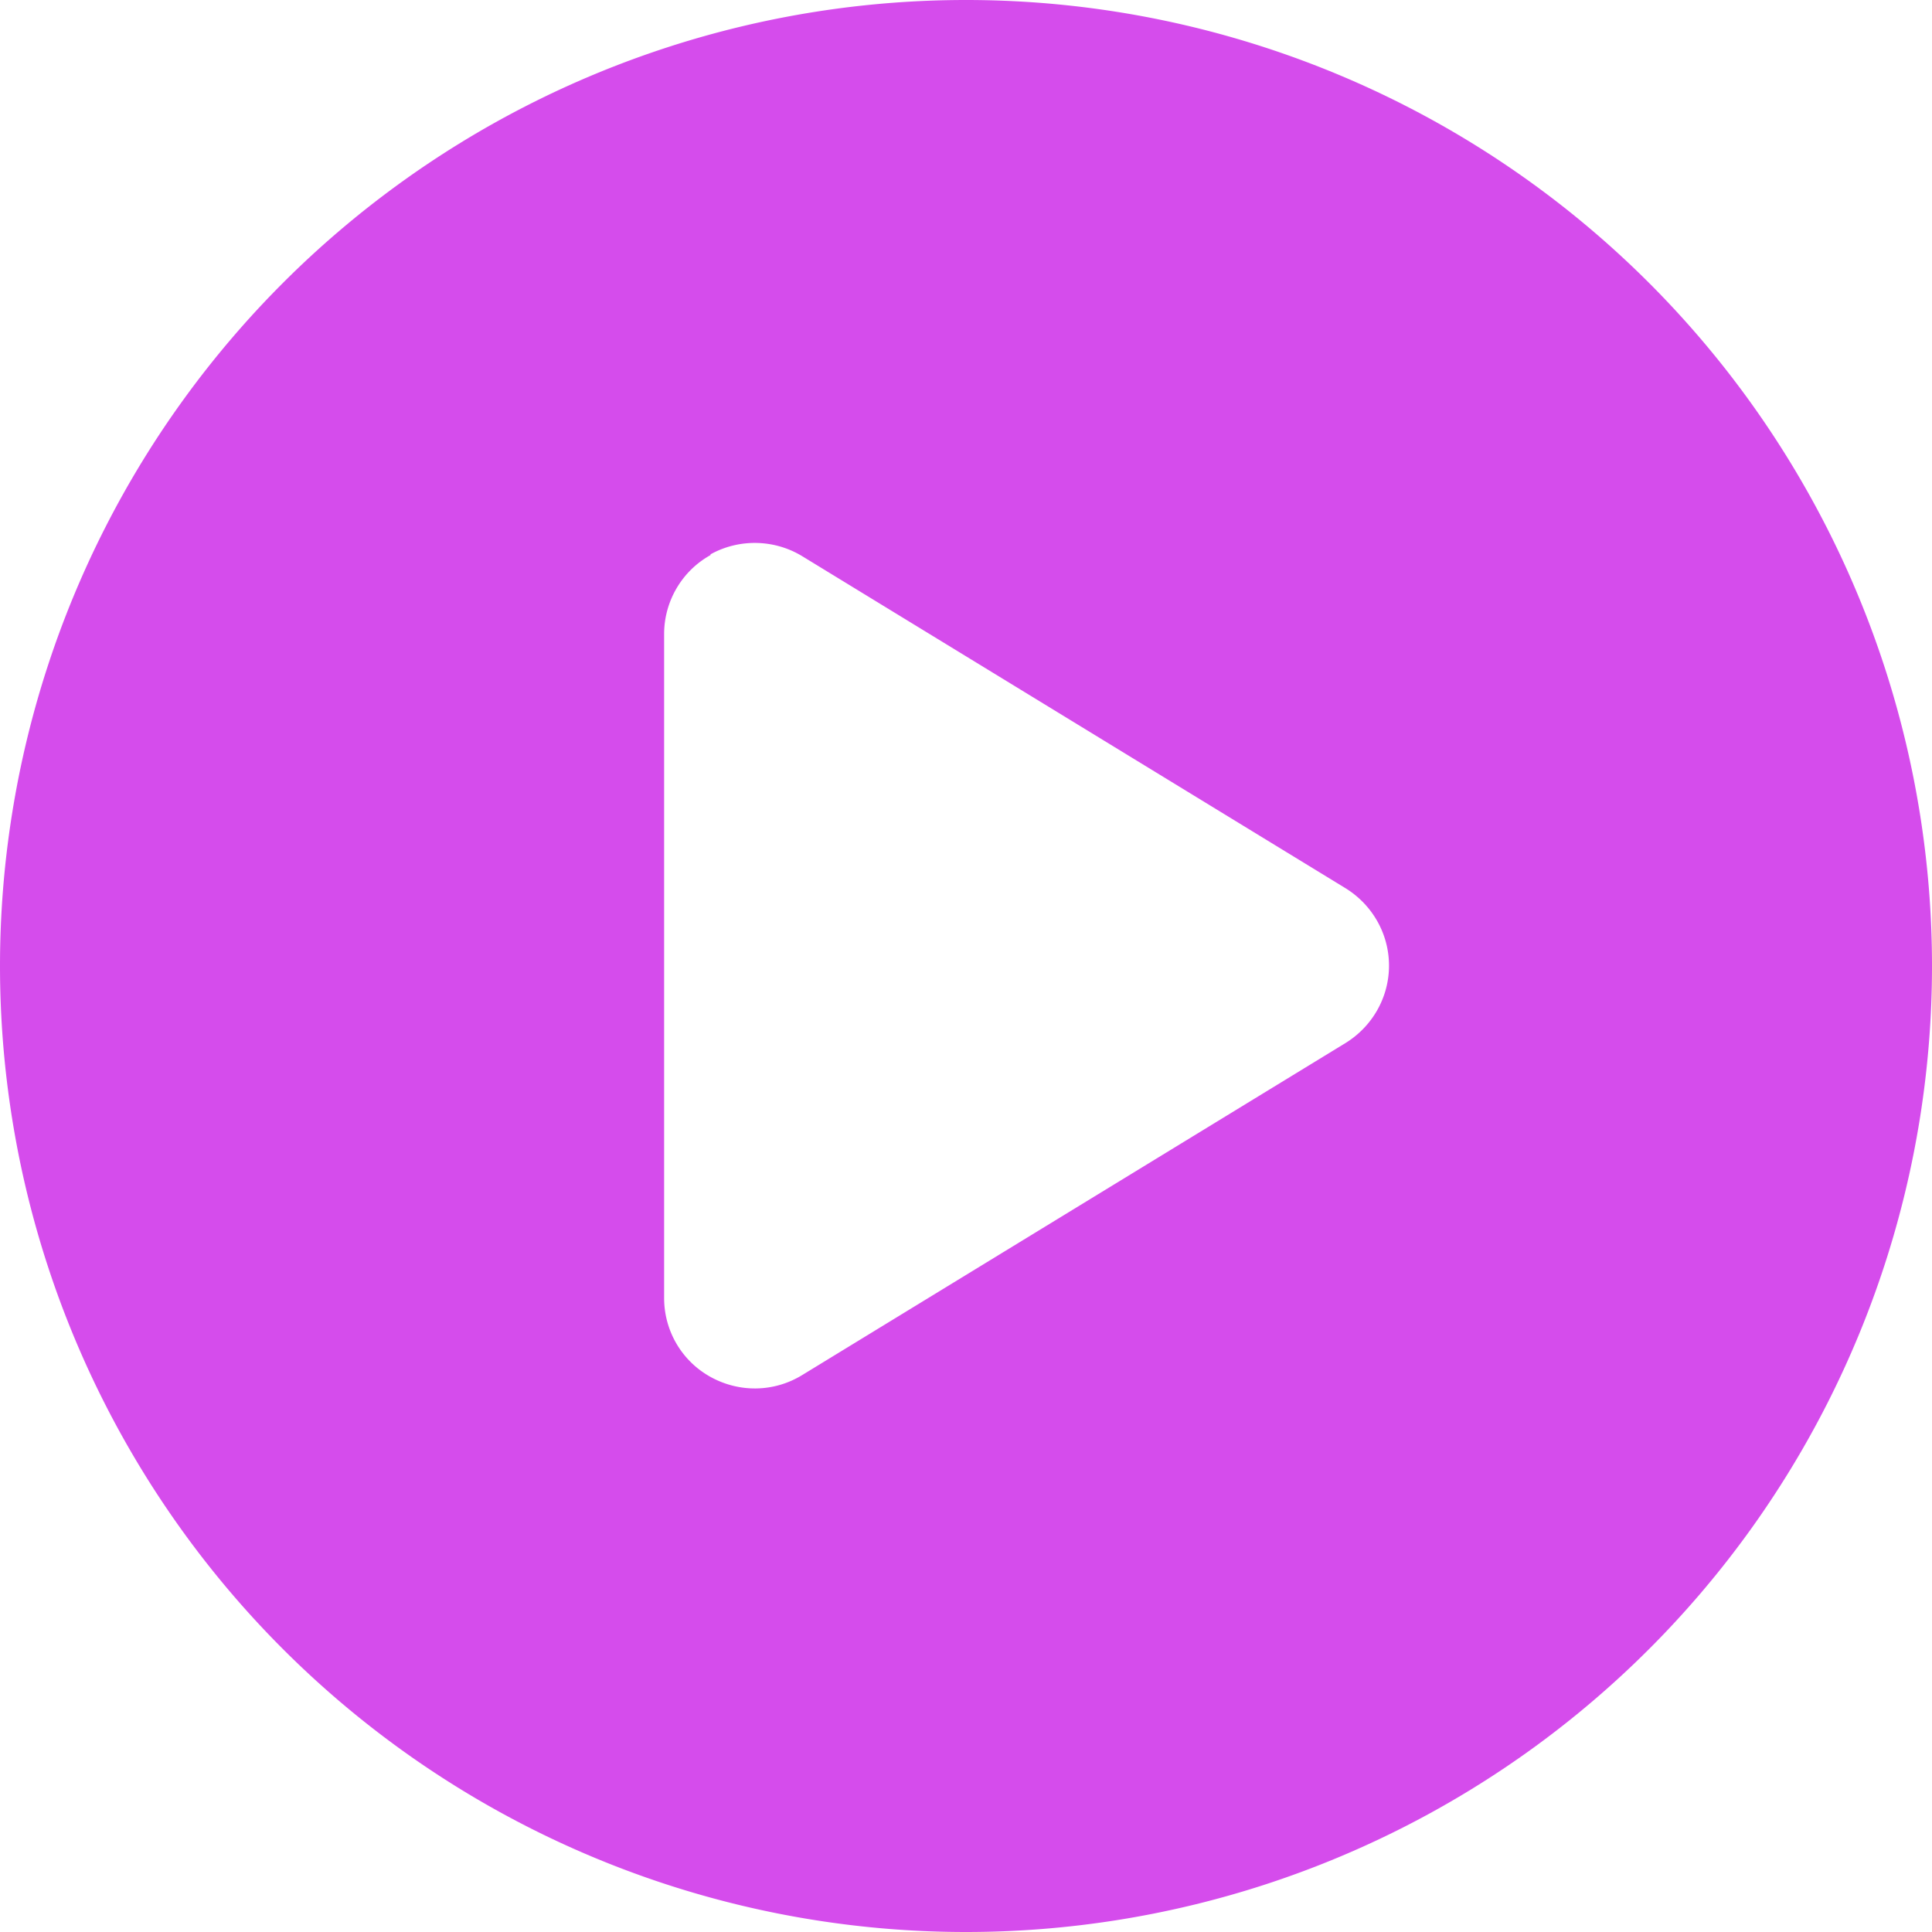 <svg xmlns="http://www.w3.org/2000/svg" width="32" height="32" viewBox="0 0 512 512"><path fill="#D54CEC" d="M0 256a256 256 0 1 1 512 0a256 256 0 1 1-512 0zm188.3-108.9c-7.6 4.2-12.3 12.3-12.3 20.9v176c0 8.7 4.7 16.7 12.3 20.9s16.8 4.1 24.3-.5l144-88c7.1-4.4 11.5-12.1 11.5-20.5s-4.4-16.1-11.5-20.5l-144-88c-7.4-4.5-16.7-4.7-24.3-.5z"/></svg>